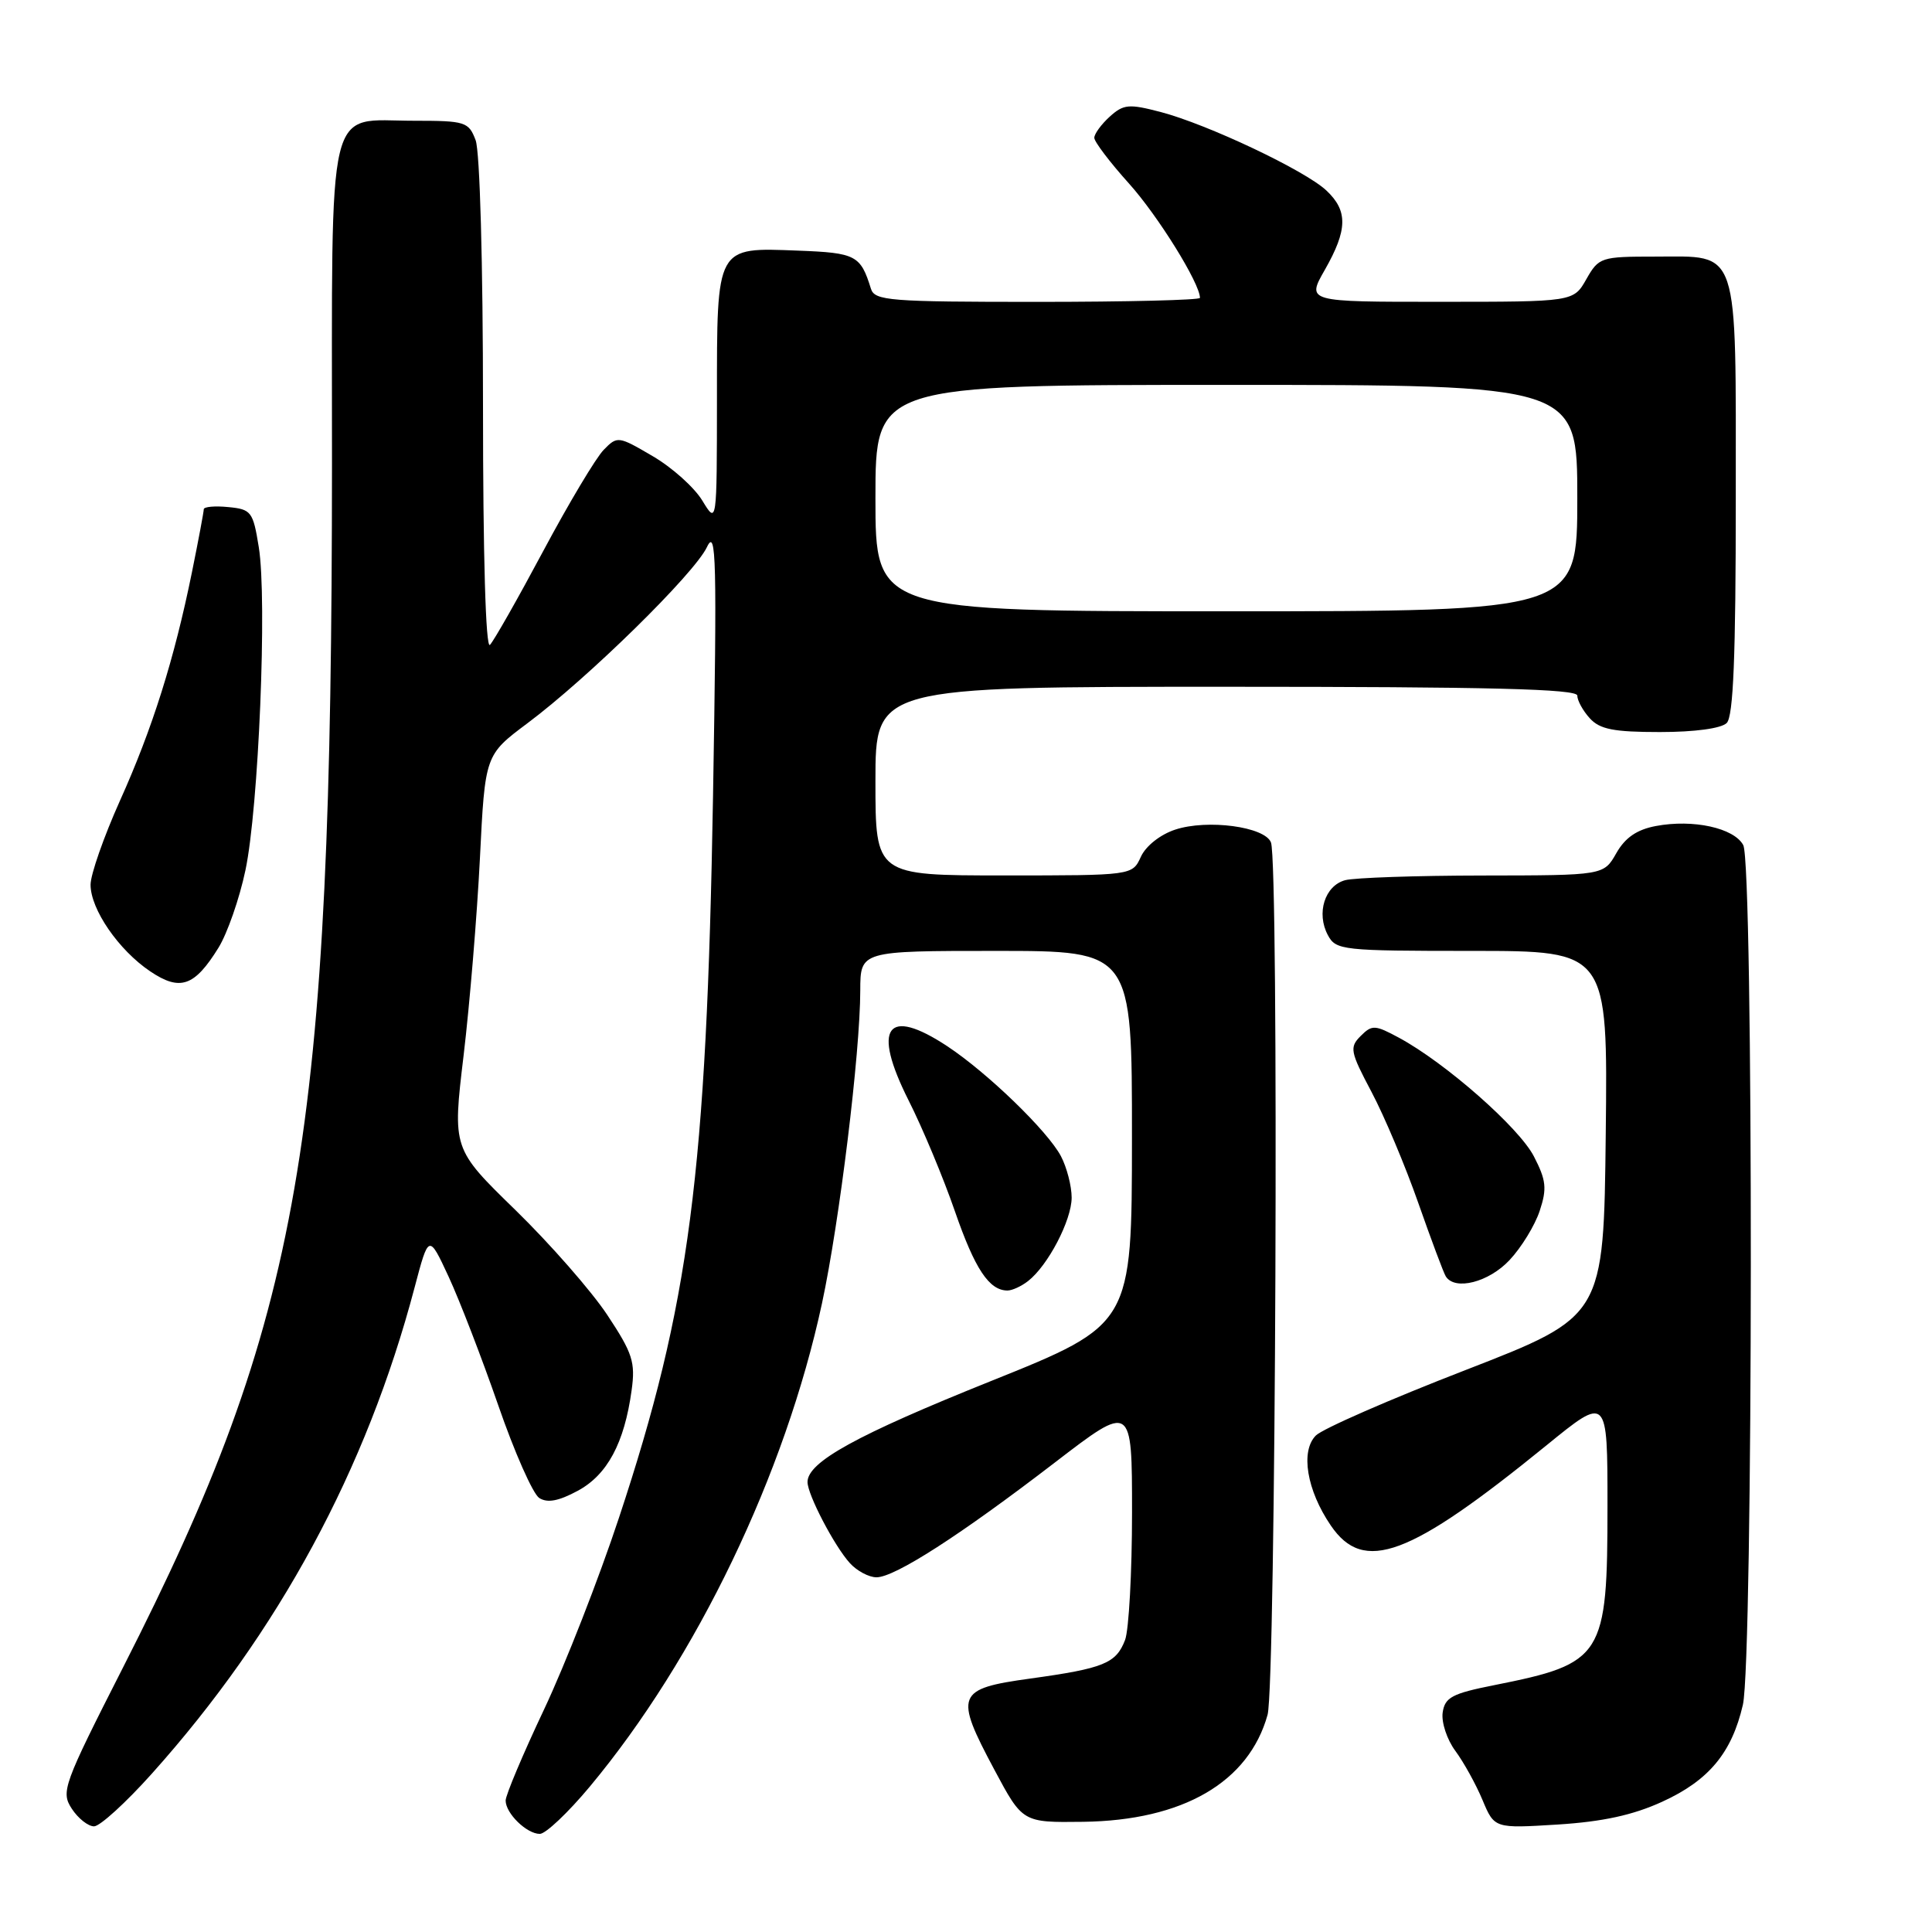 <?xml version="1.0" encoding="UTF-8" standalone="no"?>
<!DOCTYPE svg PUBLIC "-//W3C//DTD SVG 1.1//EN" "http://www.w3.org/Graphics/SVG/1.1/DTD/svg11.dtd" >
<svg xmlns="http://www.w3.org/2000/svg" xmlns:xlink="http://www.w3.org/1999/xlink" version="1.1" viewBox="0 0 256 256">
 <g >
 <path fill="currentColor"
d=" M 78.14 236.75 C 92.32 219.74 104.05 195.32 108.92 172.69 C 111.23 161.94 113.98 139.53 113.99 131.25 C 114.00 126.00 114.00 126.00 132.00 126.00 C 150.00 126.00 150.00 126.00 149.99 150.75 C 149.98 175.50 149.98 175.50 131.30 183.00 C 113.49 190.15 107.00 193.72 107.00 196.38 C 107.00 198.04 110.55 204.85 112.61 207.12 C 113.54 208.15 115.13 209.00 116.14 209.00 C 118.57 209.00 127.24 203.42 139.75 193.81 C 150.00 185.94 150.00 185.94 150.00 200.41 C 150.00 208.36 149.58 215.96 149.08 217.30 C 147.89 220.41 146.26 221.07 136.50 222.42 C 126.72 223.77 126.43 224.52 131.76 234.50 C 135.50 241.50 135.50 241.50 143.50 241.40 C 156.74 241.23 165.47 236.16 167.96 227.22 C 169.05 223.26 169.48 114.42 168.41 111.63 C 167.61 109.54 159.99 108.52 155.72 109.93 C 153.74 110.58 151.82 112.10 151.17 113.53 C 150.04 116.00 150.04 116.00 133.02 116.00 C 116.00 116.00 116.00 116.00 116.00 103.50 C 116.00 91.00 116.00 91.00 162.50 91.00 C 197.37 91.00 209.00 91.29 209.00 92.17 C 209.00 92.82 209.74 94.17 210.65 95.17 C 211.98 96.64 213.82 97.00 219.95 97.00 C 224.57 97.00 228.08 96.52 228.80 95.80 C 229.68 94.92 230.00 86.94 230.00 66.13 C 230.00 32.26 230.58 34.00 219.30 34.00 C 212.14 34.00 211.85 34.09 210.20 36.99 C 208.50 39.99 208.50 39.99 190.81 39.99 C 173.12 40.00 173.12 40.00 175.55 35.75 C 178.57 30.45 178.62 27.93 175.75 25.24 C 172.92 22.58 160.00 16.47 153.79 14.84 C 149.58 13.74 148.88 13.80 147.04 15.46 C 145.92 16.48 145.00 17.74 145.00 18.26 C 145.00 18.78 147.06 21.50 149.59 24.31 C 153.43 28.58 159.00 37.55 159.00 39.47 C 159.00 39.76 149.31 40.00 137.47 40.00 C 117.84 40.00 115.89 39.85 115.40 38.25 C 114.03 33.83 113.41 33.50 105.76 33.21 C 94.82 32.79 95.00 32.46 95.00 52.82 C 94.99 69.50 94.99 69.50 93.06 66.33 C 92.00 64.58 89.04 61.93 86.48 60.44 C 81.93 57.77 81.80 57.75 79.99 59.61 C 78.97 60.65 75.37 66.67 71.99 73.00 C 68.61 79.33 65.43 84.93 64.92 85.45 C 64.36 86.03 64.00 73.65 64.00 53.77 C 64.00 34.98 63.59 20.04 63.02 18.57 C 62.10 16.14 61.66 16.00 54.85 16.00 C 43.11 16.00 44.00 12.28 43.99 61.40 C 43.97 151.28 39.94 174.51 16.32 220.91 C 8.37 236.54 8.05 237.42 9.51 239.66 C 10.35 240.95 11.68 242.00 12.46 242.00 C 13.24 242.00 16.68 238.86 20.12 235.02 C 36.92 216.26 48.57 194.71 54.93 170.62 C 56.81 163.50 56.81 163.50 59.45 169.18 C 60.90 172.31 63.85 179.96 66.01 186.18 C 68.16 192.41 70.61 197.94 71.45 198.49 C 72.53 199.18 74.01 198.91 76.55 197.54 C 80.47 195.43 82.73 191.22 83.69 184.24 C 84.21 180.49 83.83 179.31 80.47 174.24 C 78.38 171.08 72.90 164.83 68.31 160.35 C 59.95 152.21 59.95 152.21 61.43 139.85 C 62.24 133.06 63.21 121.32 63.59 113.77 C 64.27 100.04 64.27 100.04 69.88 95.84 C 77.94 89.82 92.00 76.02 93.67 72.50 C 94.91 69.87 95.01 73.97 94.48 105.50 C 93.62 155.60 91.38 172.84 82.02 201.10 C 79.37 209.12 74.90 220.55 72.10 226.49 C 69.29 232.43 67.00 237.87 67.00 238.58 C 67.00 240.28 69.79 243.00 71.53 243.00 C 72.30 243.00 75.27 240.19 78.14 236.75 Z  M 220.25 238.74 C 226.43 235.92 229.47 232.26 230.94 225.90 C 232.31 219.93 232.36 114.54 230.99 111.98 C 229.77 109.71 224.35 108.52 219.42 109.45 C 216.90 109.92 215.34 110.99 214.17 113.05 C 212.50 115.99 212.50 115.99 196.50 116.01 C 187.70 116.02 179.48 116.30 178.24 116.63 C 175.54 117.36 174.39 121.00 175.95 123.91 C 177.02 125.91 177.83 126.00 195.05 126.00 C 213.04 126.00 213.04 126.00 212.77 150.22 C 212.50 174.43 212.50 174.43 194.24 181.52 C 184.19 185.41 175.25 189.32 174.36 190.21 C 172.29 192.28 173.15 197.47 176.34 202.14 C 180.71 208.55 186.73 206.31 204.91 191.52 C 213.00 184.93 213.00 184.93 213.00 199.51 C 213.00 219.55 212.46 220.41 198.00 223.29 C 192.40 224.40 191.45 224.91 191.16 226.93 C 190.98 228.22 191.73 230.50 192.84 232.00 C 193.95 233.50 195.57 236.43 196.44 238.51 C 198.02 242.28 198.02 242.28 206.41 241.76 C 212.39 241.38 216.38 240.51 220.25 238.74 Z  M 136.22 169.75 C 138.86 167.70 141.99 161.70 142.00 158.70 C 142.00 157.16 141.36 154.69 140.58 153.20 C 138.82 149.87 130.86 142.16 125.52 138.63 C 117.49 133.33 115.51 136.10 120.39 145.80 C 122.25 149.48 125.01 156.10 126.53 160.50 C 129.18 168.16 131.07 171.00 133.50 171.00 C 134.11 171.00 135.34 170.44 136.22 169.75 Z  M 200.03 166.96 C 201.59 165.30 203.39 162.36 204.02 160.44 C 205.00 157.48 204.88 156.39 203.25 153.23 C 201.28 149.40 191.49 140.80 185.36 137.50 C 182.19 135.79 181.80 135.77 180.30 137.27 C 178.79 138.78 178.90 139.34 181.74 144.70 C 183.43 147.89 186.21 154.49 187.92 159.37 C 189.63 164.24 191.27 168.63 191.57 169.12 C 192.77 171.06 197.28 169.91 200.03 166.96 Z  M 28.95 125.58 C 30.12 123.69 31.73 119.07 32.52 115.32 C 34.27 107.08 35.42 79.45 34.29 72.50 C 33.53 67.79 33.30 67.48 30.24 67.19 C 28.46 67.01 27.00 67.15 27.00 67.48 C 27.00 67.81 26.30 71.55 25.44 75.79 C 23.09 87.36 20.20 96.54 15.88 106.13 C 13.75 110.88 12.00 115.88 12.00 117.23 C 12.00 120.49 15.72 125.89 19.89 128.70 C 23.86 131.38 25.77 130.72 28.95 125.58 Z  M 116.00 66.00 C 116.00 51.00 116.00 51.00 162.50 51.00 C 209.00 51.00 209.00 51.00 209.00 66.00 C 209.00 81.00 209.00 81.00 162.50 81.00 C 116.00 81.00 116.00 81.00 116.00 66.00 Z "/>
</g>
</svg>